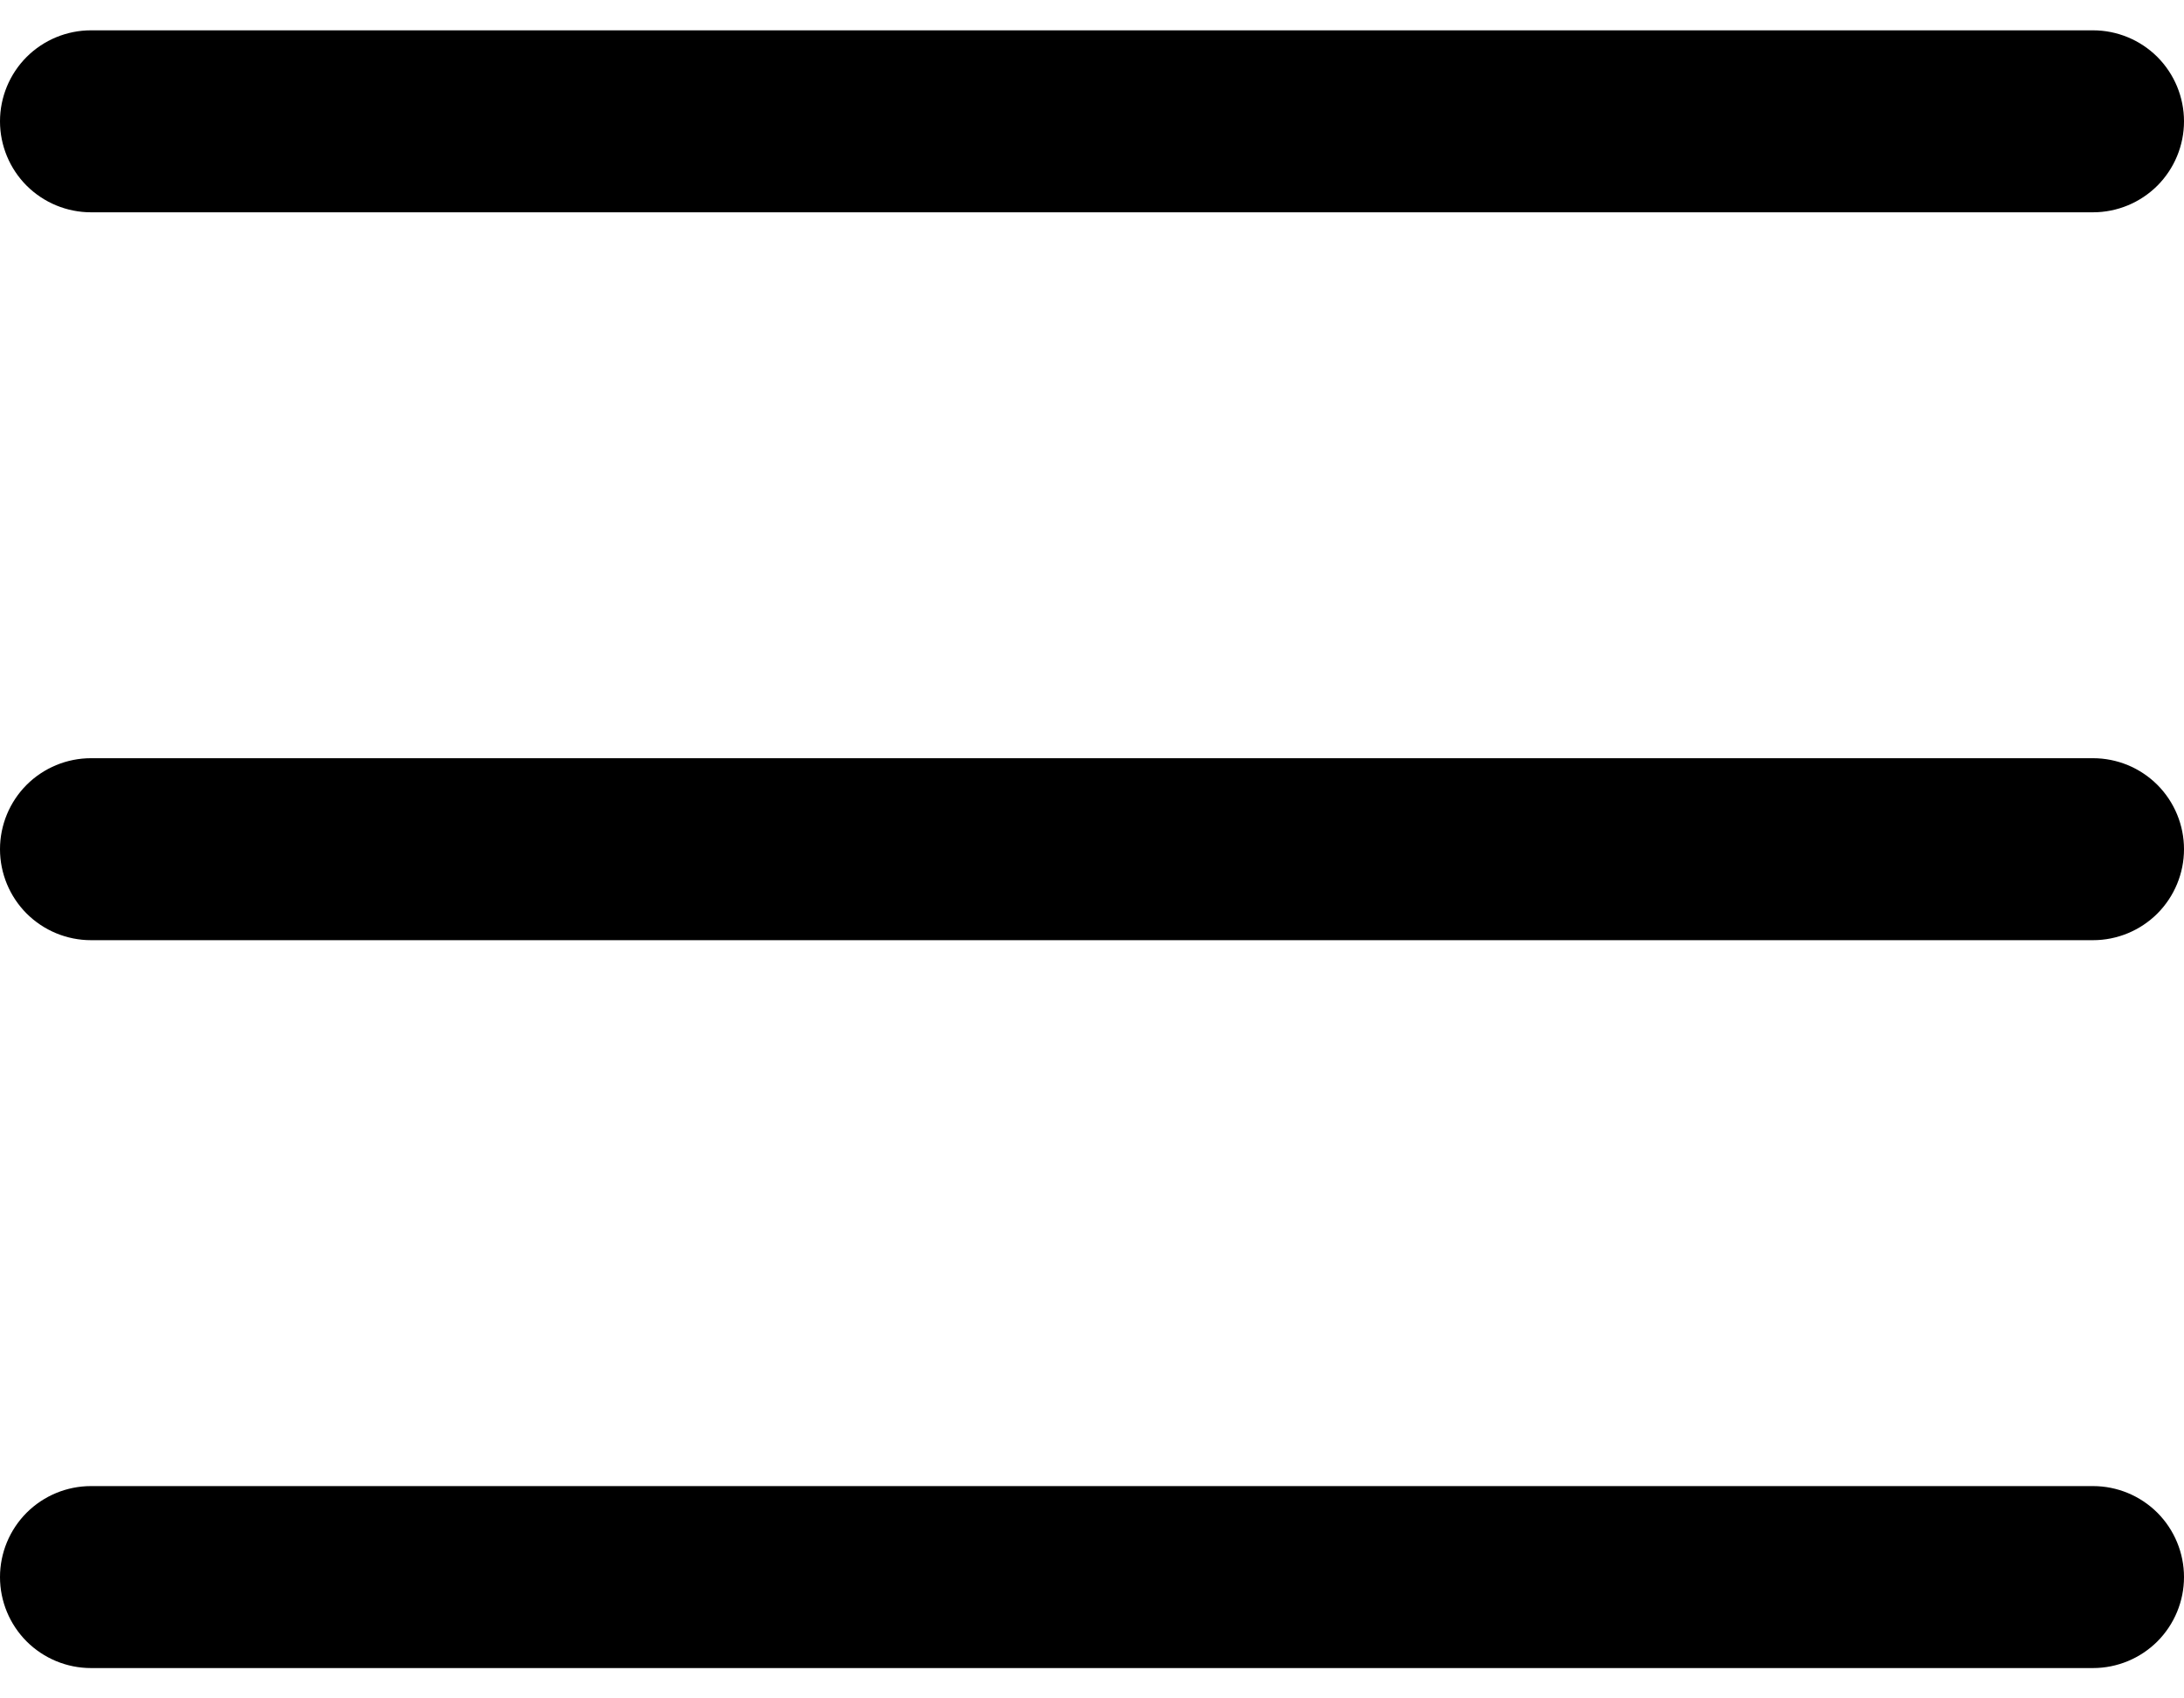 <svg width="36" height="28" viewBox="0 0 36 28" fill="none" xmlns="http://www.w3.org/2000/svg">
<path d="M36 14C36 14.398 35.842 14.779 35.561 15.061C35.279 15.342 34.898 15.5 34.5 15.5H1.5C1.102 15.5 0.721 15.342 0.439 15.061C0.158 14.779 0 14.398 0 14C0 13.602 0.158 13.221 0.439 12.939C0.721 12.658 1.102 12.5 1.5 12.5H34.5C34.898 12.5 35.279 12.658 35.561 12.939C35.842 13.221 36 13.602 36 14ZM1.5 3.5H34.5C34.898 3.5 35.279 3.342 35.561 3.061C35.842 2.779 36 2.398 36 2C36 1.602 35.842 1.221 35.561 0.939C35.279 0.658 34.898 0.5 34.5 0.5H1.5C1.102 0.5 0.721 0.658 0.439 0.939C0.158 1.221 0 1.602 0 2C0 2.398 0.158 2.779 0.439 3.061C0.721 3.342 1.102 3.5 1.5 3.5ZM34.5 24.5H1.5C1.102 24.5 0.721 24.658 0.439 24.939C0.158 25.221 0 25.602 0 26C0 26.398 0.158 26.779 0.439 27.061C0.721 27.342 1.102 27.5 1.5 27.5H34.5C34.898 27.5 35.279 27.342 35.561 27.061C35.842 26.779 36 26.398 36 26C36 25.602 35.842 25.221 35.561 24.939C35.279 24.658 34.898 24.5 34.5 24.5Z" fill="black"/>
</svg>
